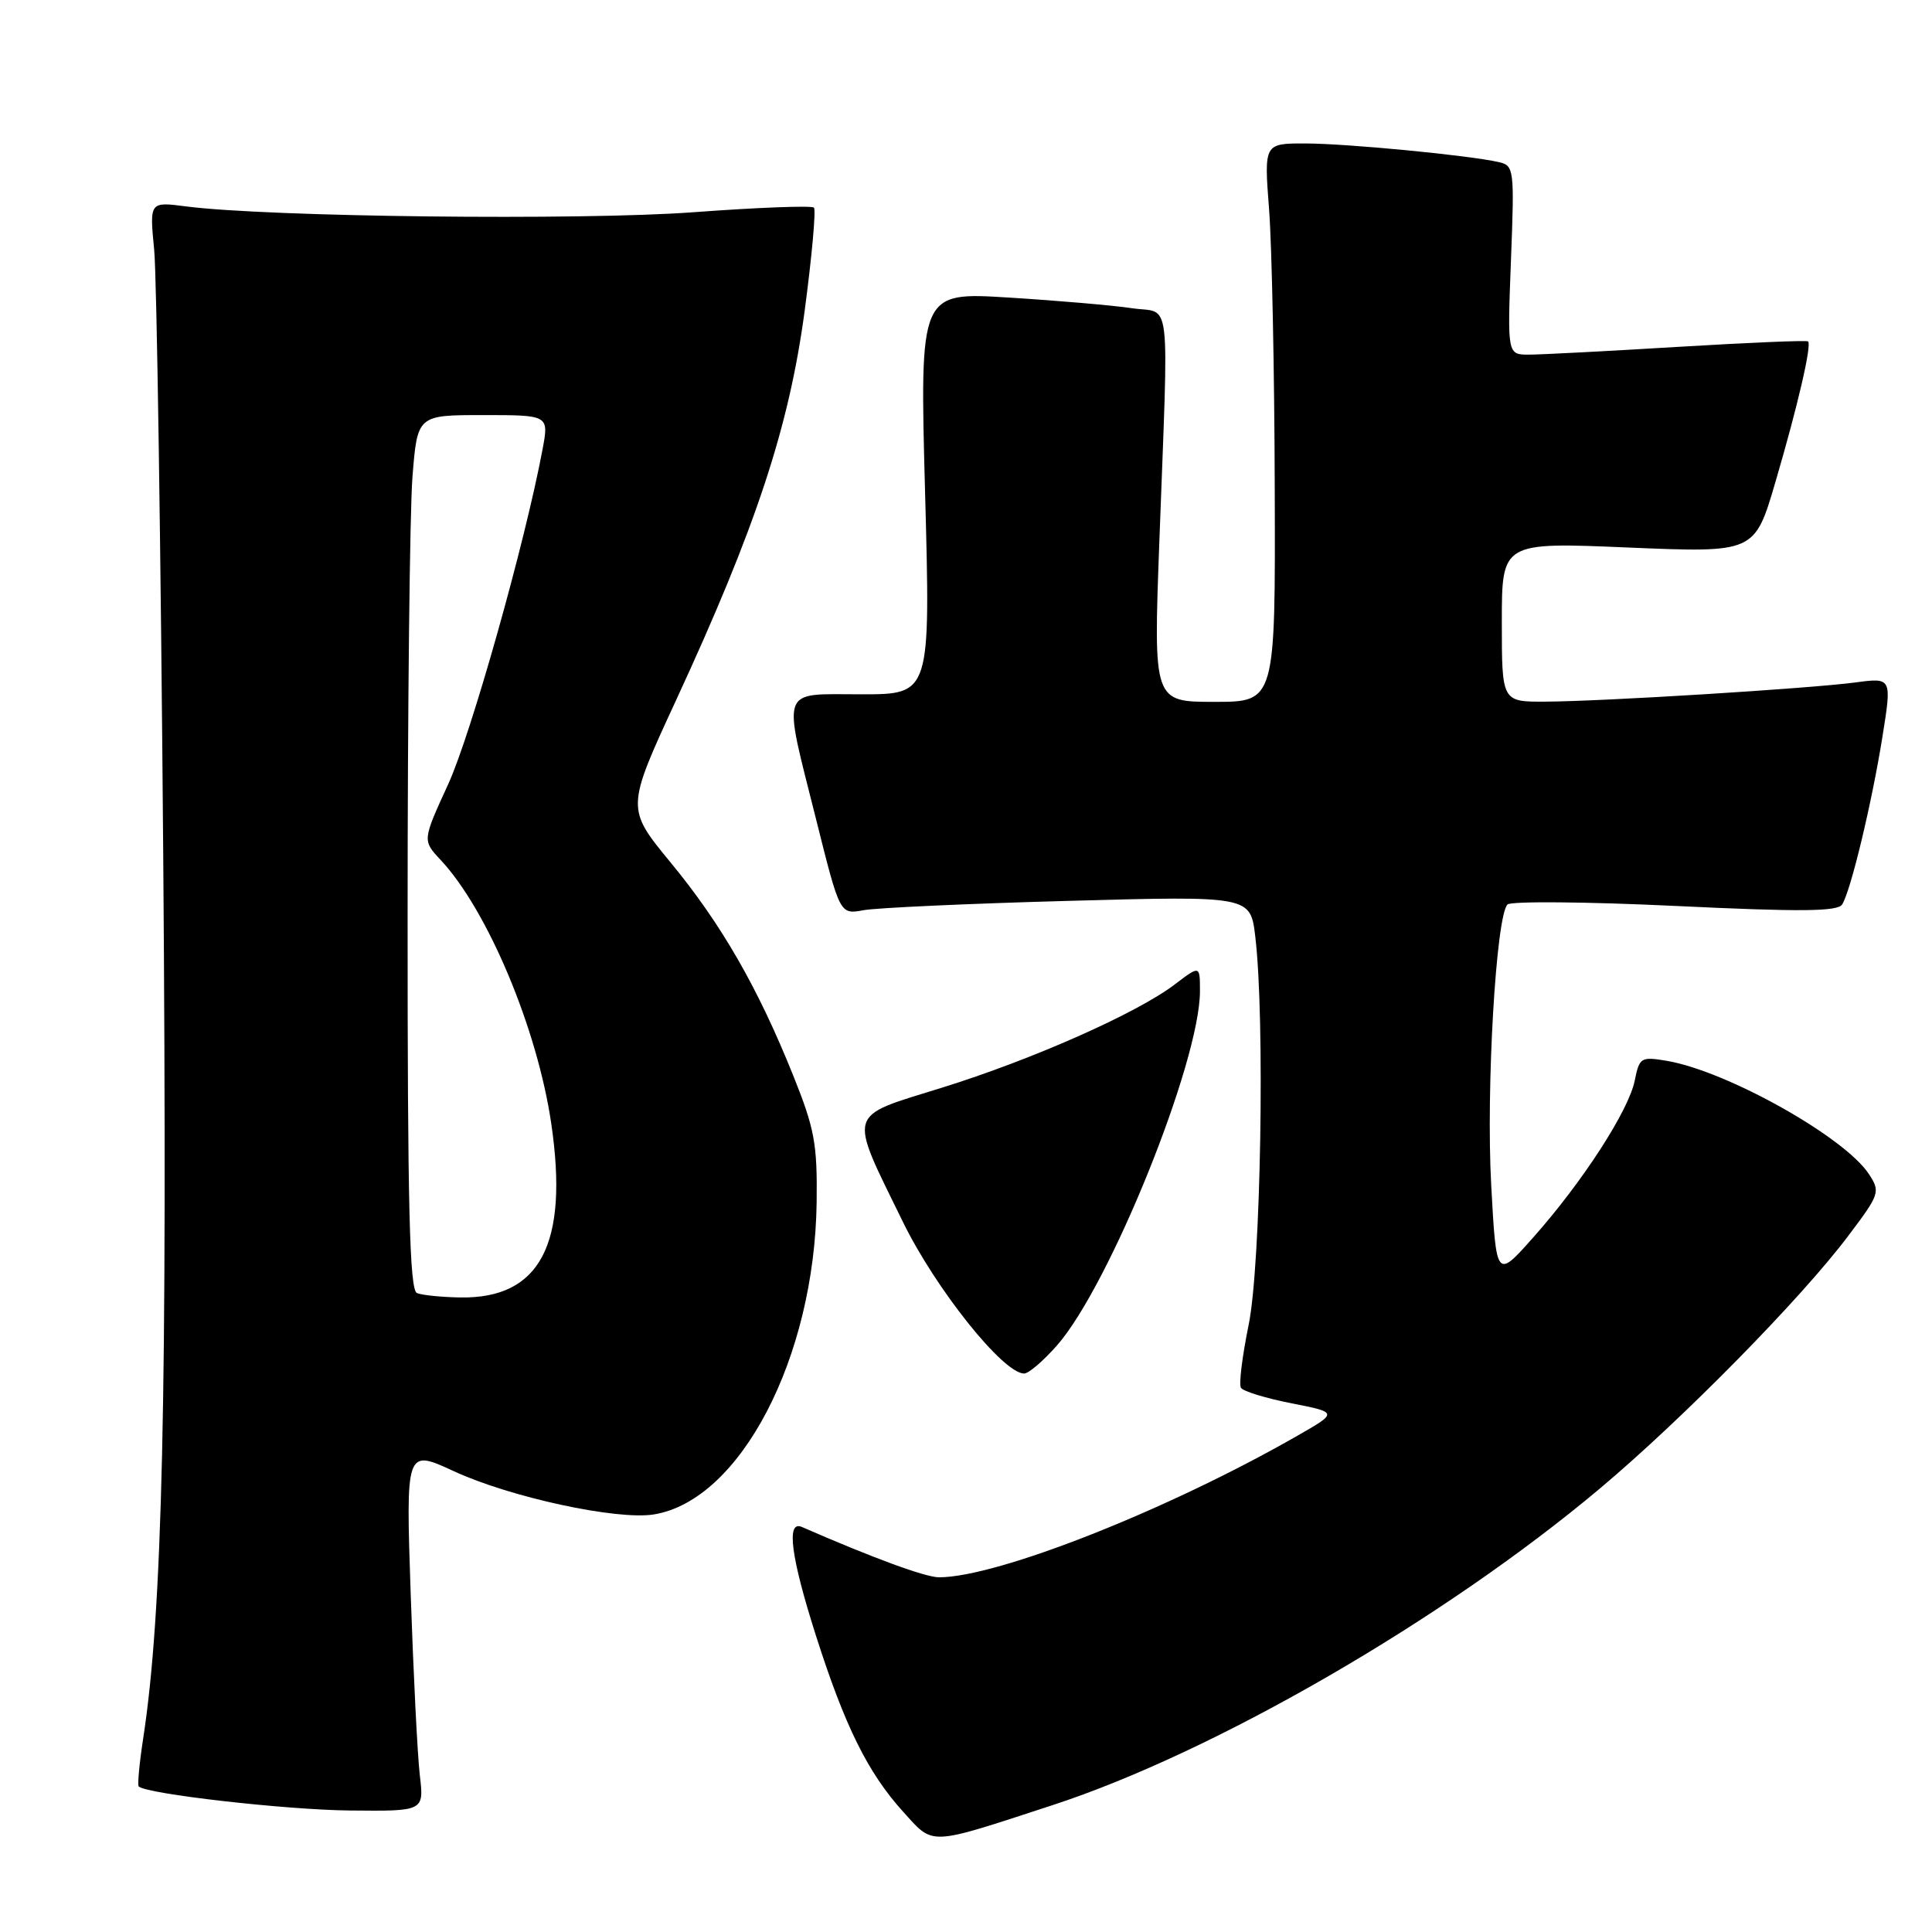 <?xml version="1.0" encoding="UTF-8" standalone="no"?>
<!DOCTYPE svg PUBLIC "-//W3C//DTD SVG 1.1//EN" "http://www.w3.org/Graphics/SVG/1.1/DTD/svg11.dtd" >
<svg xmlns="http://www.w3.org/2000/svg" xmlns:xlink="http://www.w3.org/1999/xlink" version="1.1" viewBox="0 0 256 256">
 <g >
 <path fill="currentColor"
d=" M 139.41 239.21 C 160.90 232.20 191.34 214.59 212.00 197.23 C 223.00 187.99 238.67 172.05 244.91 163.75 C 249.09 158.21 249.18 157.92 247.63 155.56 C 244.42 150.66 228.85 141.93 220.88 140.57 C 217.43 139.99 217.23 140.11 216.61 143.18 C 215.82 147.15 209.67 156.65 203.15 163.98 C 198.27 169.47 198.27 169.47 197.59 156.98 C 196.90 144.34 198.23 121.37 199.75 119.85 C 200.20 119.40 210.20 119.48 221.96 120.04 C 238.62 120.84 243.51 120.79 244.10 119.84 C 245.25 117.98 248.02 106.44 249.43 97.64 C 250.69 89.78 250.69 89.78 245.84 90.43 C 239.68 91.24 212.33 92.94 204.75 92.97 C 199.00 93.00 199.00 93.00 199.00 82.42 C 199.00 71.84 199.00 71.84 215.75 72.55 C 232.50 73.25 232.50 73.25 235.25 63.88 C 238.21 53.79 240.08 45.74 239.58 45.24 C 239.41 45.07 231.67 45.40 222.38 45.96 C 213.10 46.52 204.20 46.99 202.61 46.99 C 199.73 47.00 199.73 47.00 200.21 34.48 C 200.68 22.39 200.62 21.94 198.60 21.48 C 194.67 20.58 178.52 19.02 172.99 19.01 C 167.49 19.00 167.49 19.00 168.16 27.75 C 168.53 32.56 168.87 49.21 168.91 64.75 C 169.00 93.00 169.00 93.00 160.92 93.00 C 152.83 93.00 152.83 93.00 153.62 71.75 C 154.86 38.15 155.27 41.63 150.00 40.84 C 147.53 40.47 140.18 39.83 133.68 39.43 C 121.86 38.69 121.86 38.69 122.58 65.35 C 123.30 92.00 123.30 92.00 114.15 92.00 C 103.21 92.00 103.67 90.74 108.15 108.62 C 111.29 121.18 111.29 121.18 114.40 120.61 C 116.10 120.29 128.34 119.73 141.59 119.37 C 165.69 118.71 165.69 118.71 166.33 124.10 C 167.63 134.92 167.07 167.73 165.45 175.56 C 164.61 179.68 164.14 183.42 164.43 183.89 C 164.72 184.35 167.73 185.28 171.12 185.94 C 177.30 187.16 177.30 187.16 171.90 190.25 C 154.68 200.11 132.16 209.00 124.42 209.00 C 122.63 209.00 115.61 206.42 106.25 202.33 C 104.15 201.41 104.79 206.30 108.12 216.74 C 111.95 228.74 114.99 234.88 119.64 240.03 C 123.77 244.59 122.82 244.63 139.41 239.21 Z  M 55.63 235.25 C 55.32 232.64 54.78 221.84 54.42 211.25 C 53.77 192.00 53.77 192.00 60.13 194.94 C 67.61 198.40 81.76 201.46 86.64 200.67 C 98.09 198.81 107.94 179.91 108.21 159.30 C 108.31 151.56 107.93 149.54 105.10 142.50 C 100.41 130.83 95.58 122.44 88.88 114.31 C 82.96 107.12 82.96 107.12 89.57 92.81 C 100.15 69.94 104.55 56.61 106.61 41.27 C 107.58 34.00 108.14 27.81 107.85 27.51 C 107.55 27.22 100.38 27.49 91.91 28.12 C 76.95 29.23 35.41 28.75 24.65 27.35 C 19.81 26.72 19.81 26.72 20.43 33.11 C 20.77 36.62 21.31 72.80 21.63 113.50 C 22.19 185.41 21.55 213.61 18.96 230.44 C 18.46 233.71 18.20 236.53 18.38 236.71 C 19.37 237.71 37.89 239.82 46.34 239.90 C 56.19 240.00 56.19 240.00 55.63 235.25 Z  M 140.06 178.27 C 147.04 170.33 159.00 140.68 159.00 131.34 C 159.00 127.90 159.00 127.90 155.68 130.43 C 150.67 134.25 136.78 140.41 124.73 144.15 C 112.07 148.09 112.37 147.03 119.63 161.89 C 124.00 170.82 132.93 182.00 135.70 182.00 C 136.30 182.00 138.26 180.32 140.06 178.27 Z  M 55.25 171.34 C 54.27 170.94 54.00 159.97 54.01 121.17 C 54.01 93.85 54.30 67.79 54.65 63.25 C 55.30 55.00 55.30 55.00 64.02 55.00 C 72.74 55.00 72.74 55.00 71.89 59.54 C 69.60 71.81 62.41 97.33 59.38 103.93 C 55.97 111.36 55.97 111.36 58.37 113.93 C 64.61 120.59 71.21 136.32 73.05 148.92 C 75.38 164.84 71.58 172.09 61.00 171.92 C 58.52 171.88 55.94 171.62 55.25 171.34 Z "/>
</g>
</svg>